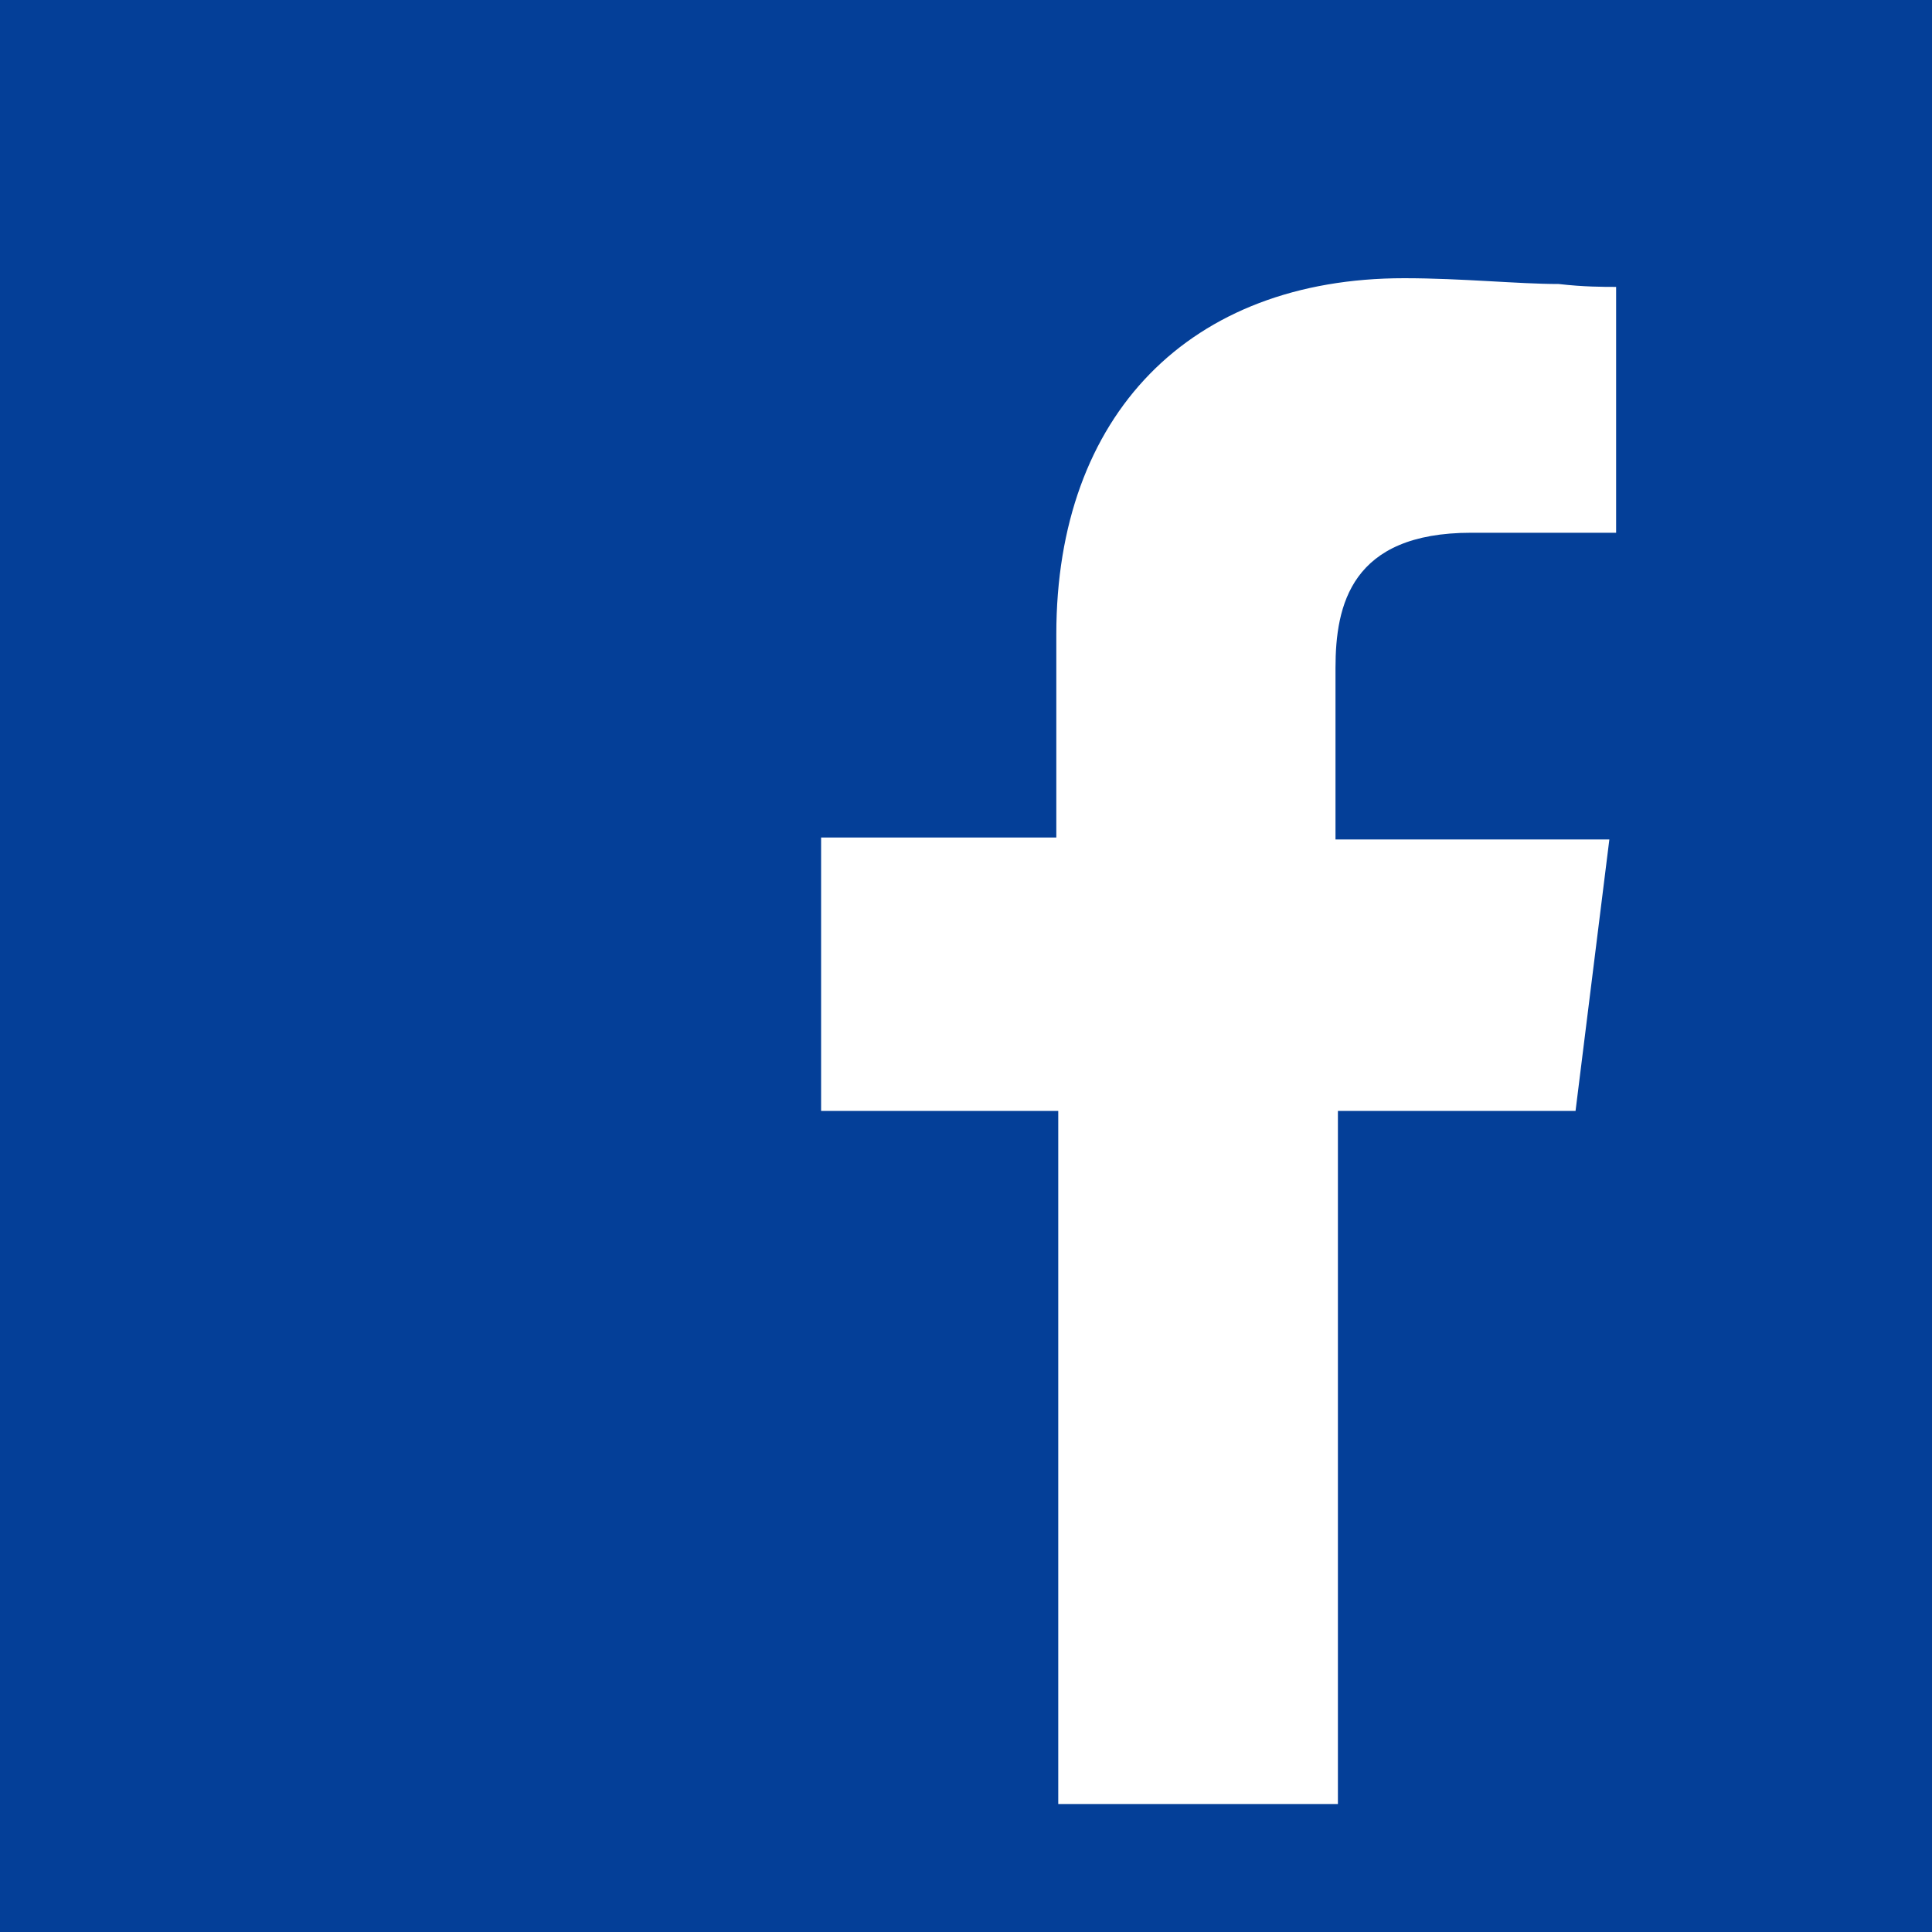 <svg xmlns="http://www.w3.org/2000/svg" viewBox="0 0 40 40"><defs><style>.cls-1{fill:#043f98;}</style></defs><g id="圖層_2" data-name="圖層 2"><g id="圖層_1-2" data-name="圖層 1"><path id="Subtraction_1" data-name="Subtraction 1" class="cls-1" d="M40,40H0V0H40ZM17,17.34h0V23h4.91V37.35h5.79V23h4.92l.7-5.62H27.65V13.83c0-1.3.32-2.8,2.81-2.8h3V5.94c-.26,0-.67,0-1.19-.06-.84,0-2-.12-3.2-.12-4.44,0-7.2,2.83-7.2,7.37v4.21Z"/></g></g></svg>